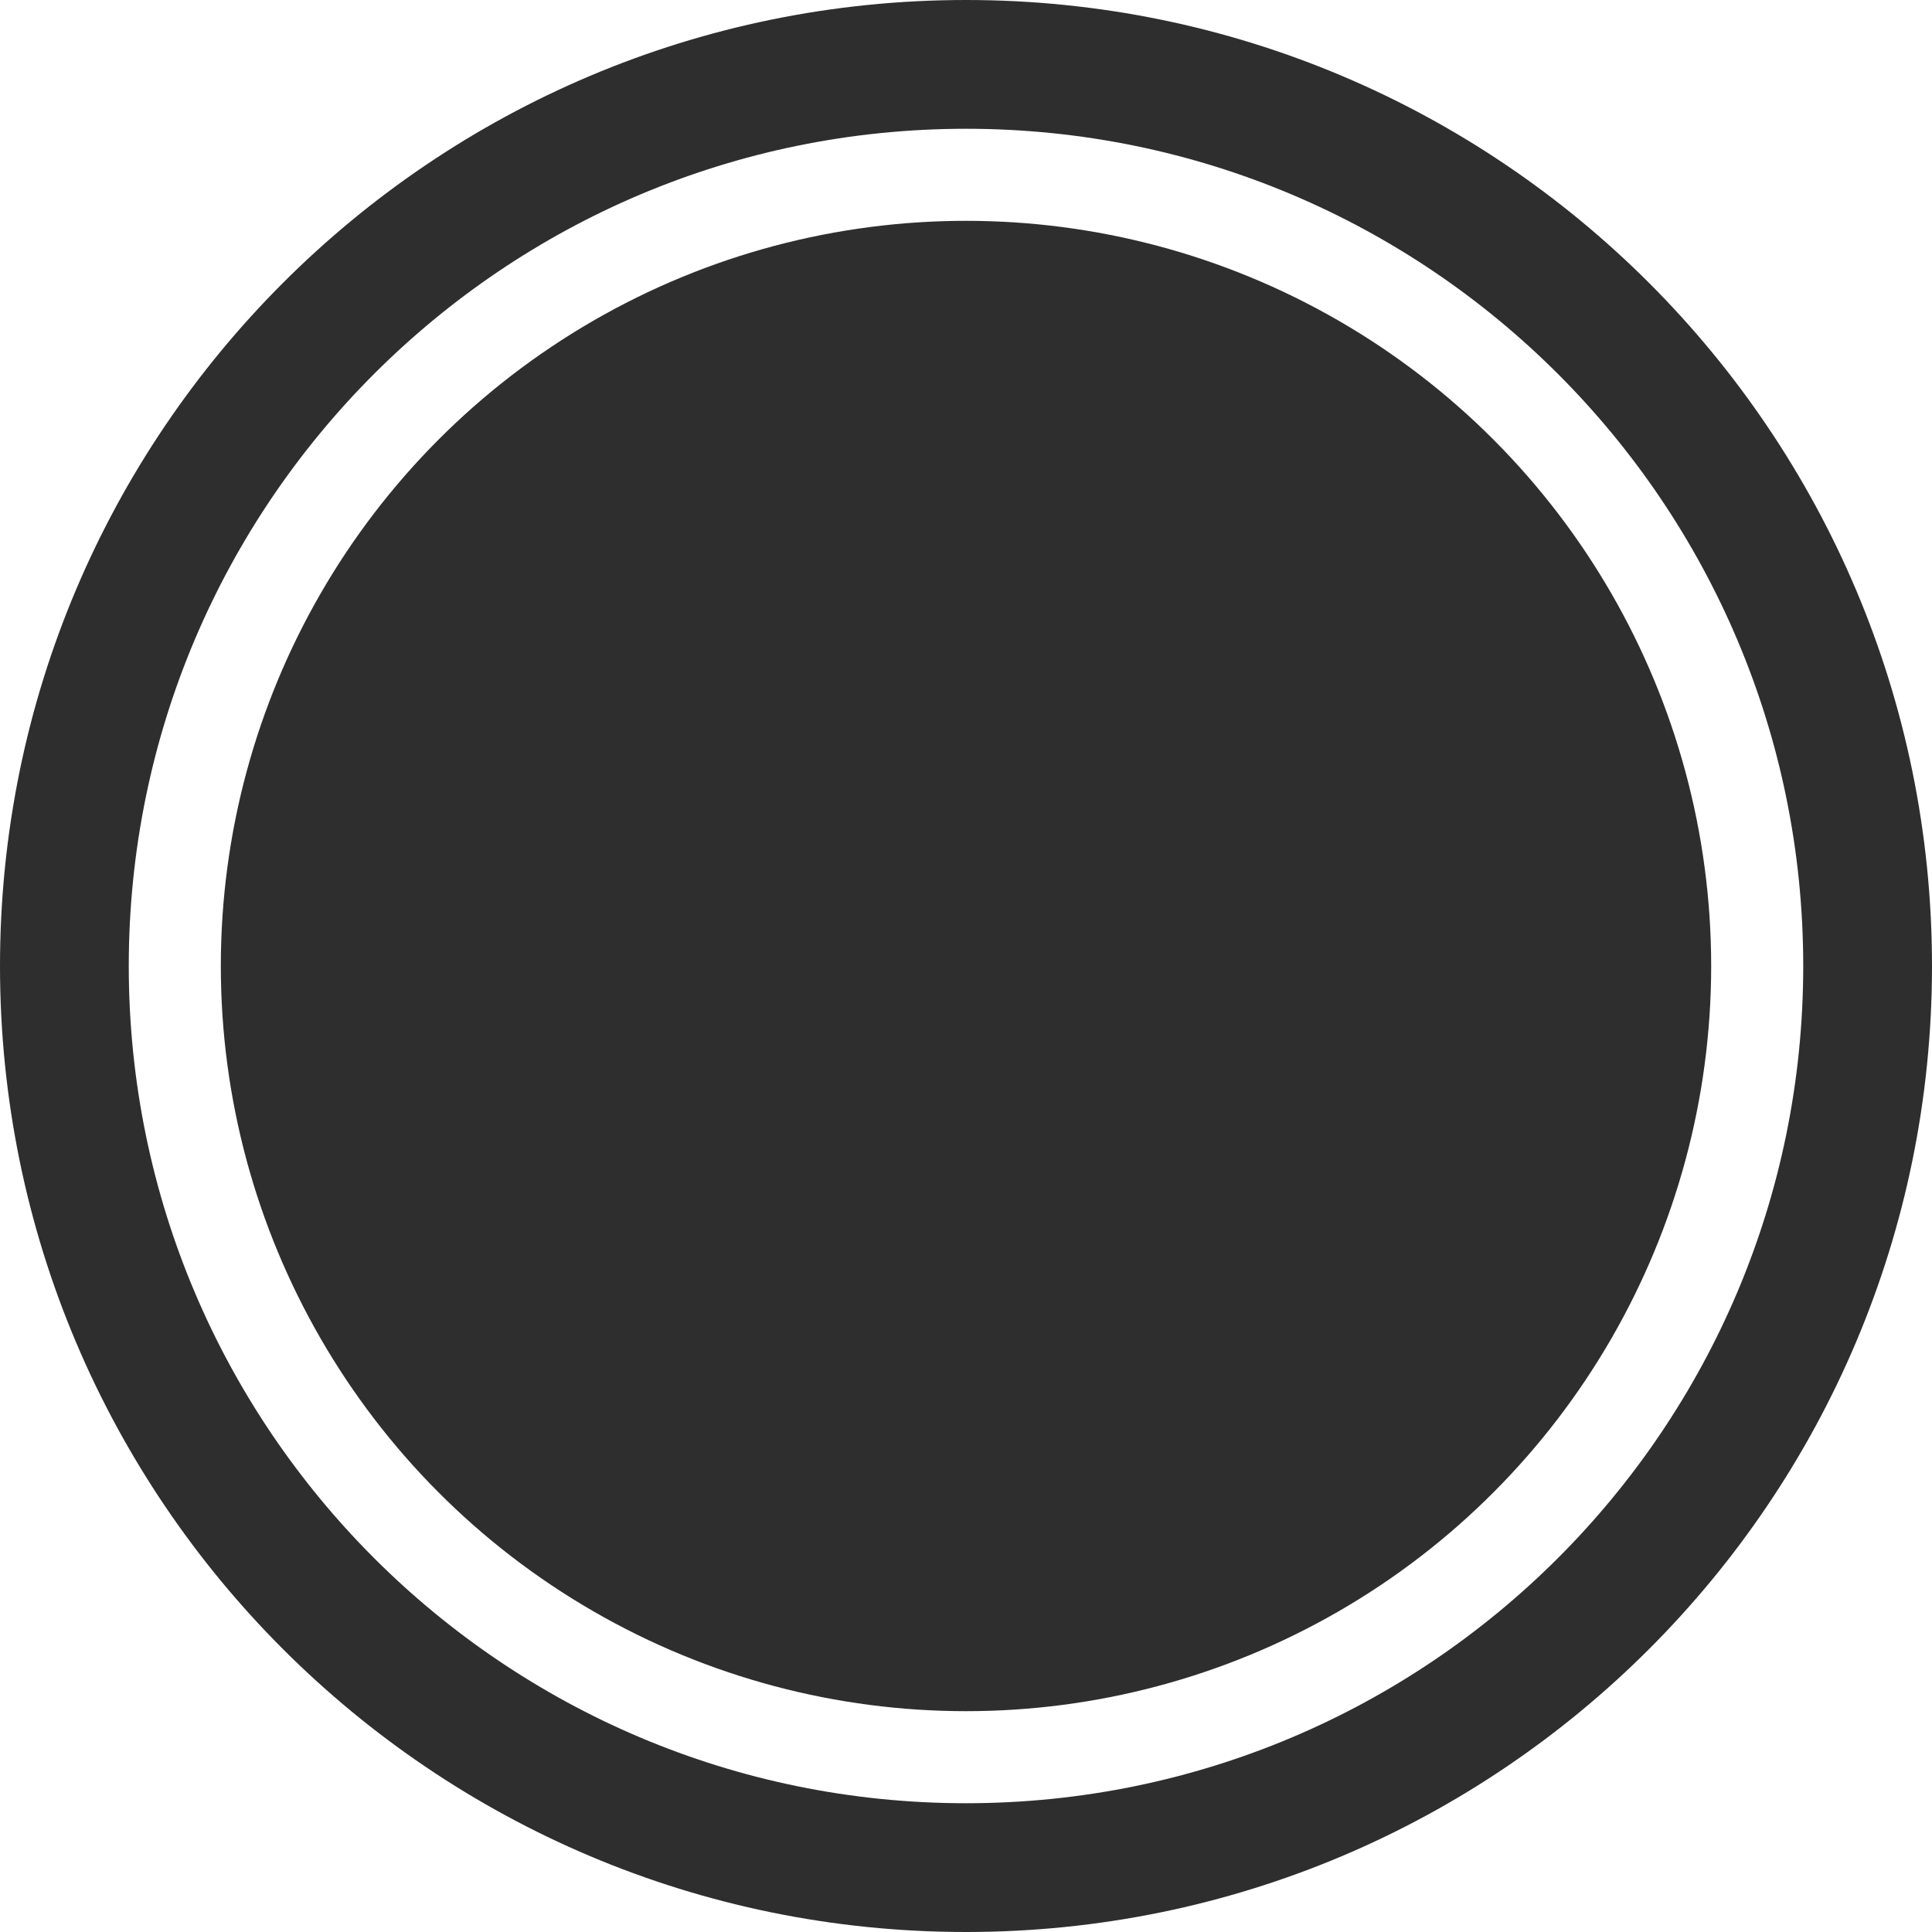 <svg xmlns="http://www.w3.org/2000/svg" width="20" height="20" viewBox="0 0 20 20">
    <g fill="#2E2E2E">
        <circle cx="10" cy="10" r="7.714"/>
        <path d="M10 0c5.523 0 10 4.477 10 10s-4.477 10-10 10S0 15.523 0 10 4.477 0 10 0zm0 1.333c-4.786 0-8.667 3.88-8.667 8.667 0 4.786 3.88 8.667 8.667 8.667 4.786 0 8.667-3.88 8.667-8.667 0-4.786-3.88-8.667-8.667-8.667z"/>
    </g>
</svg>
